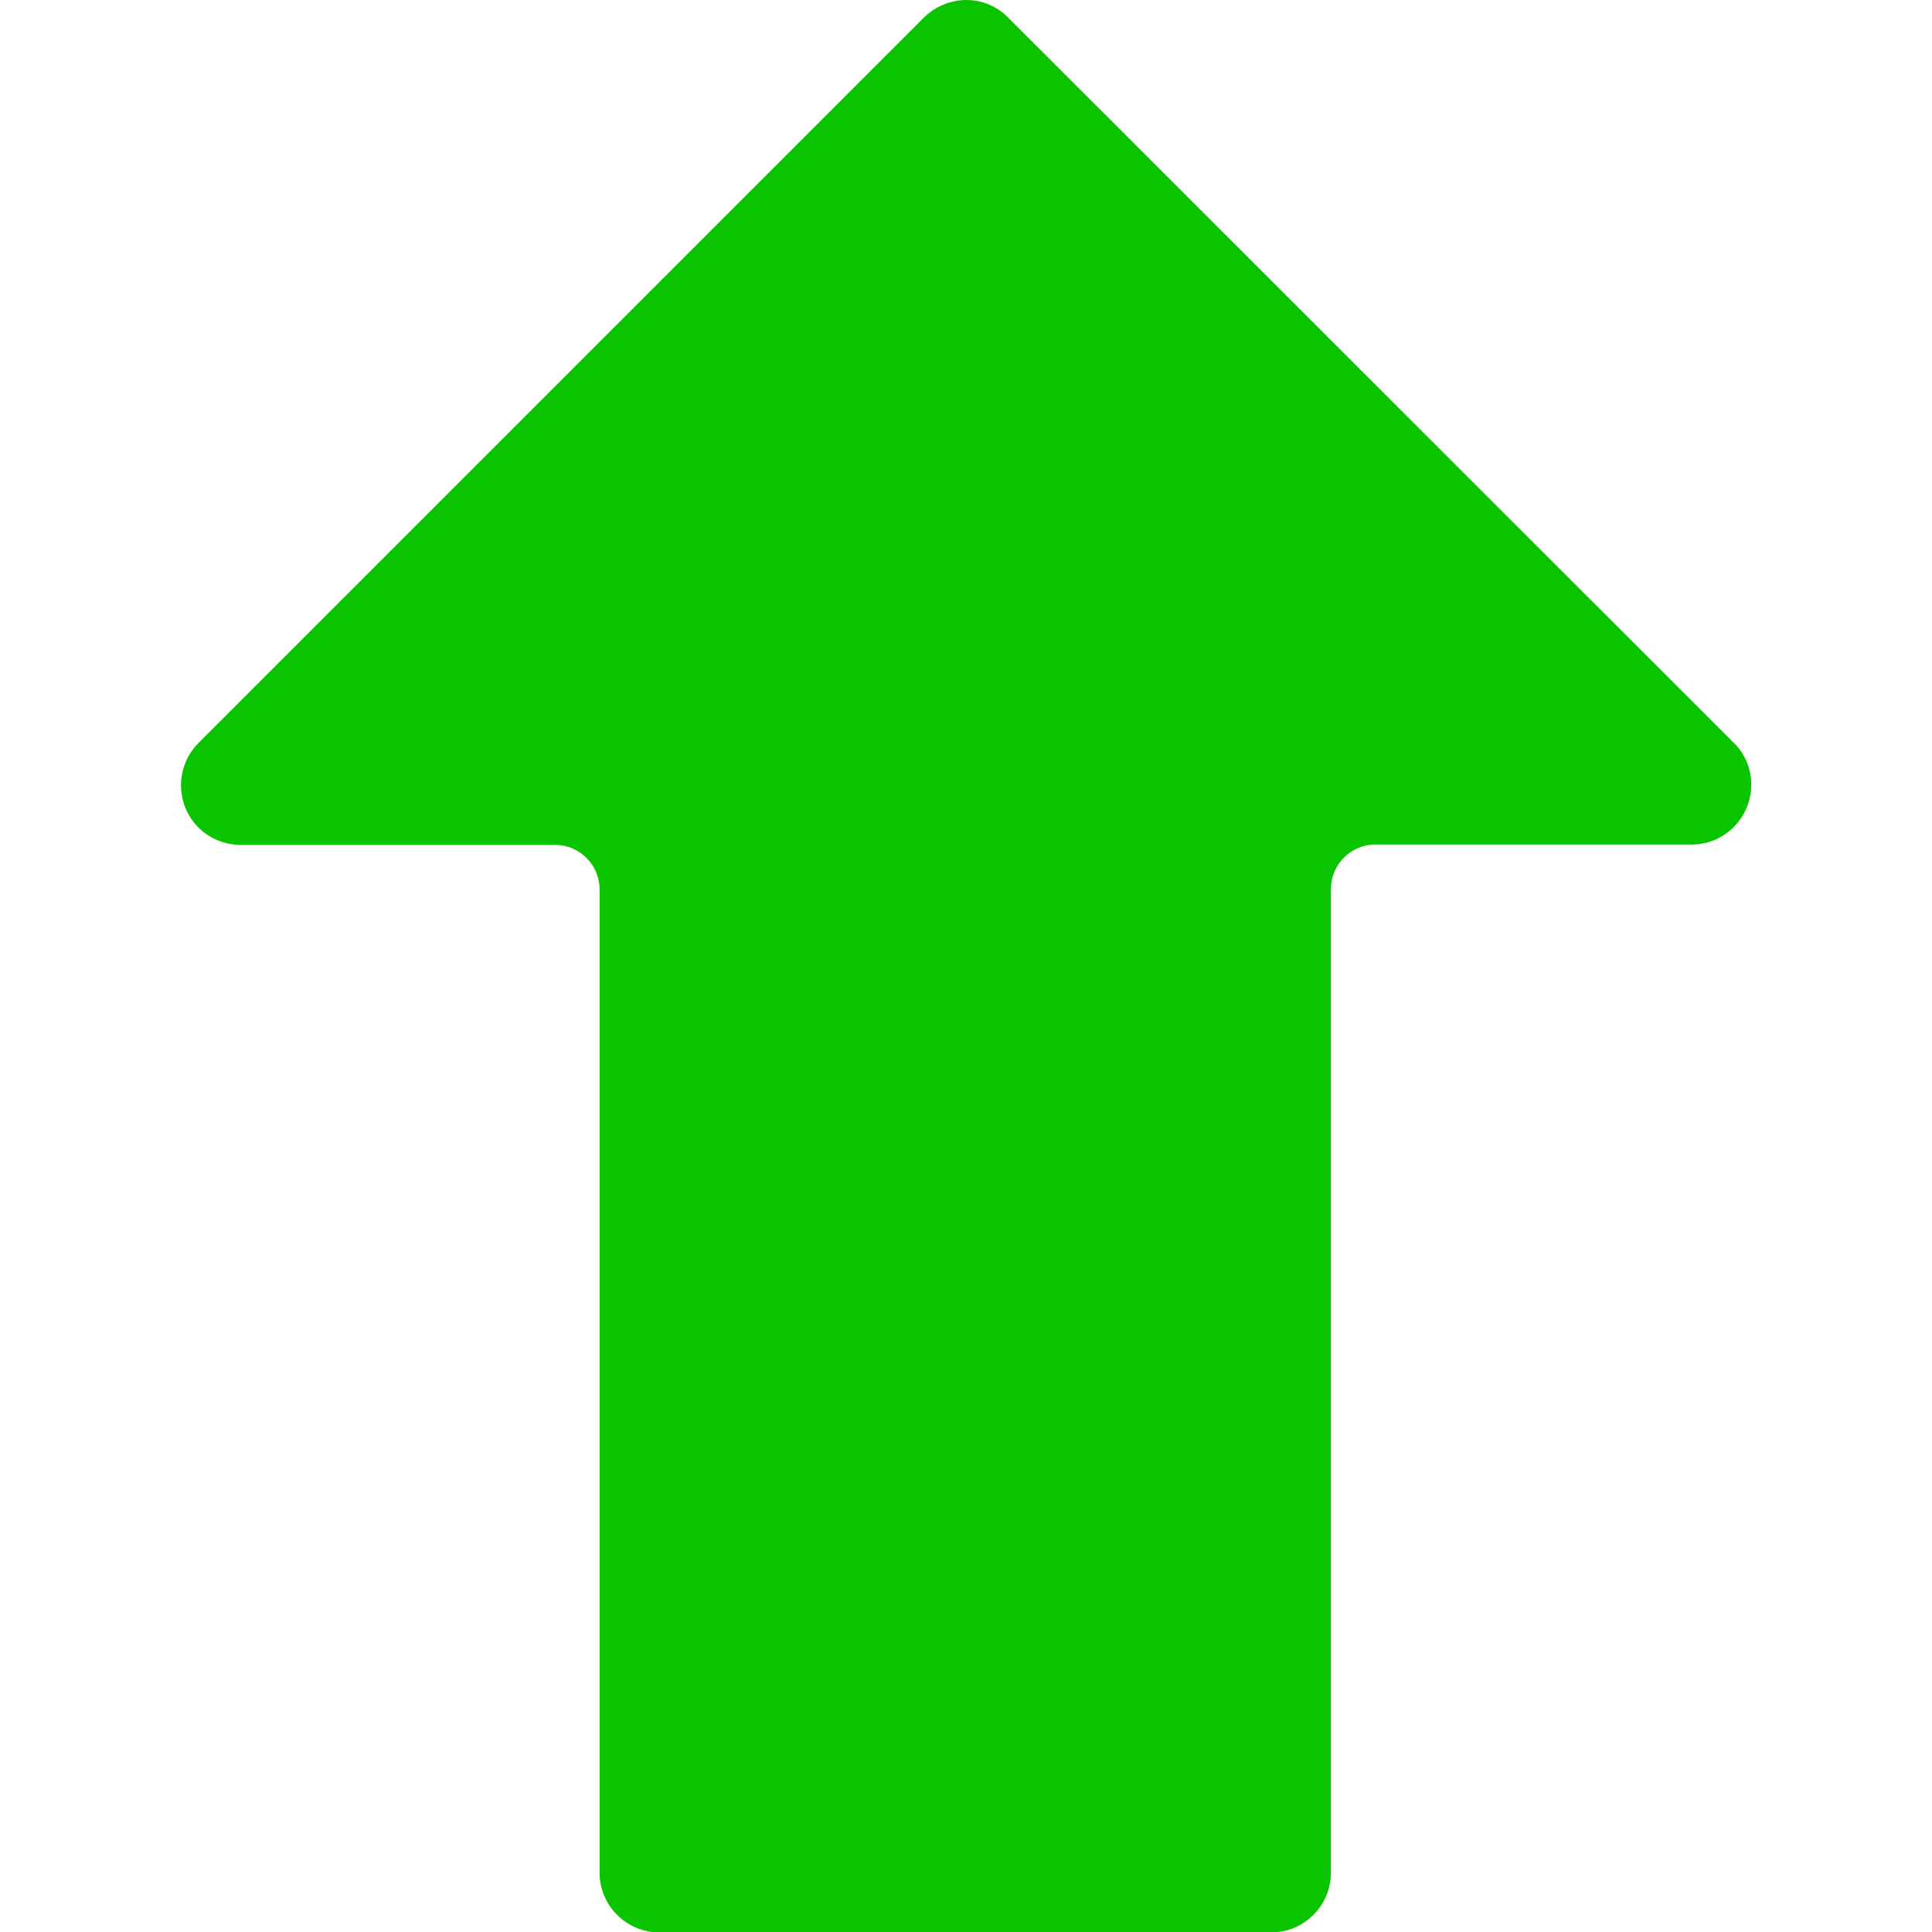 <?xml version="1.0" encoding="utf-8"?>
<!-- Generator: Adobe Illustrator 28.2.0, SVG Export Plug-In . SVG Version: 6.00 Build 0)  -->
<svg version="1.1" id="圖層_1" xmlns="http://www.w3.org/2000/svg" xmlns:xlink="http://www.w3.org/1999/xlink" x="0px" y="0px"
	 viewBox="0 0 512 512" style="enable-background:new 0 0 512 512;" xml:space="preserve">
<style type="text/css">
	.st0{fill:#0AC400;}
</style>
<g>
	<path class="st0" d="M52.4,219.1c3,3.1,7.1,4.8,11.4,4.8h83.3c6.5,0,11.8,5.3,11.8,11.8v260.6c0,8.7,7.1,15.8,15.8,15.8h162.2
		c8.7,0,15.8-7.1,15.8-15.8V235.6c0-6.5,5.3-11.8,11.8-11.8H448c8.7,0.2,15.9-6.8,16.1-15.5c0.1-4.4-1.6-8.6-4.8-11.6L267.2,4.7
		c-2.9-3-6.9-4.7-11.1-4.7c-4.2,0-8.3,1.7-11.3,4.7L52.7,196.8C46.5,202.9,46.4,212.9,52.4,219.1L52.4,219.1z"/>
</g>
</svg>
